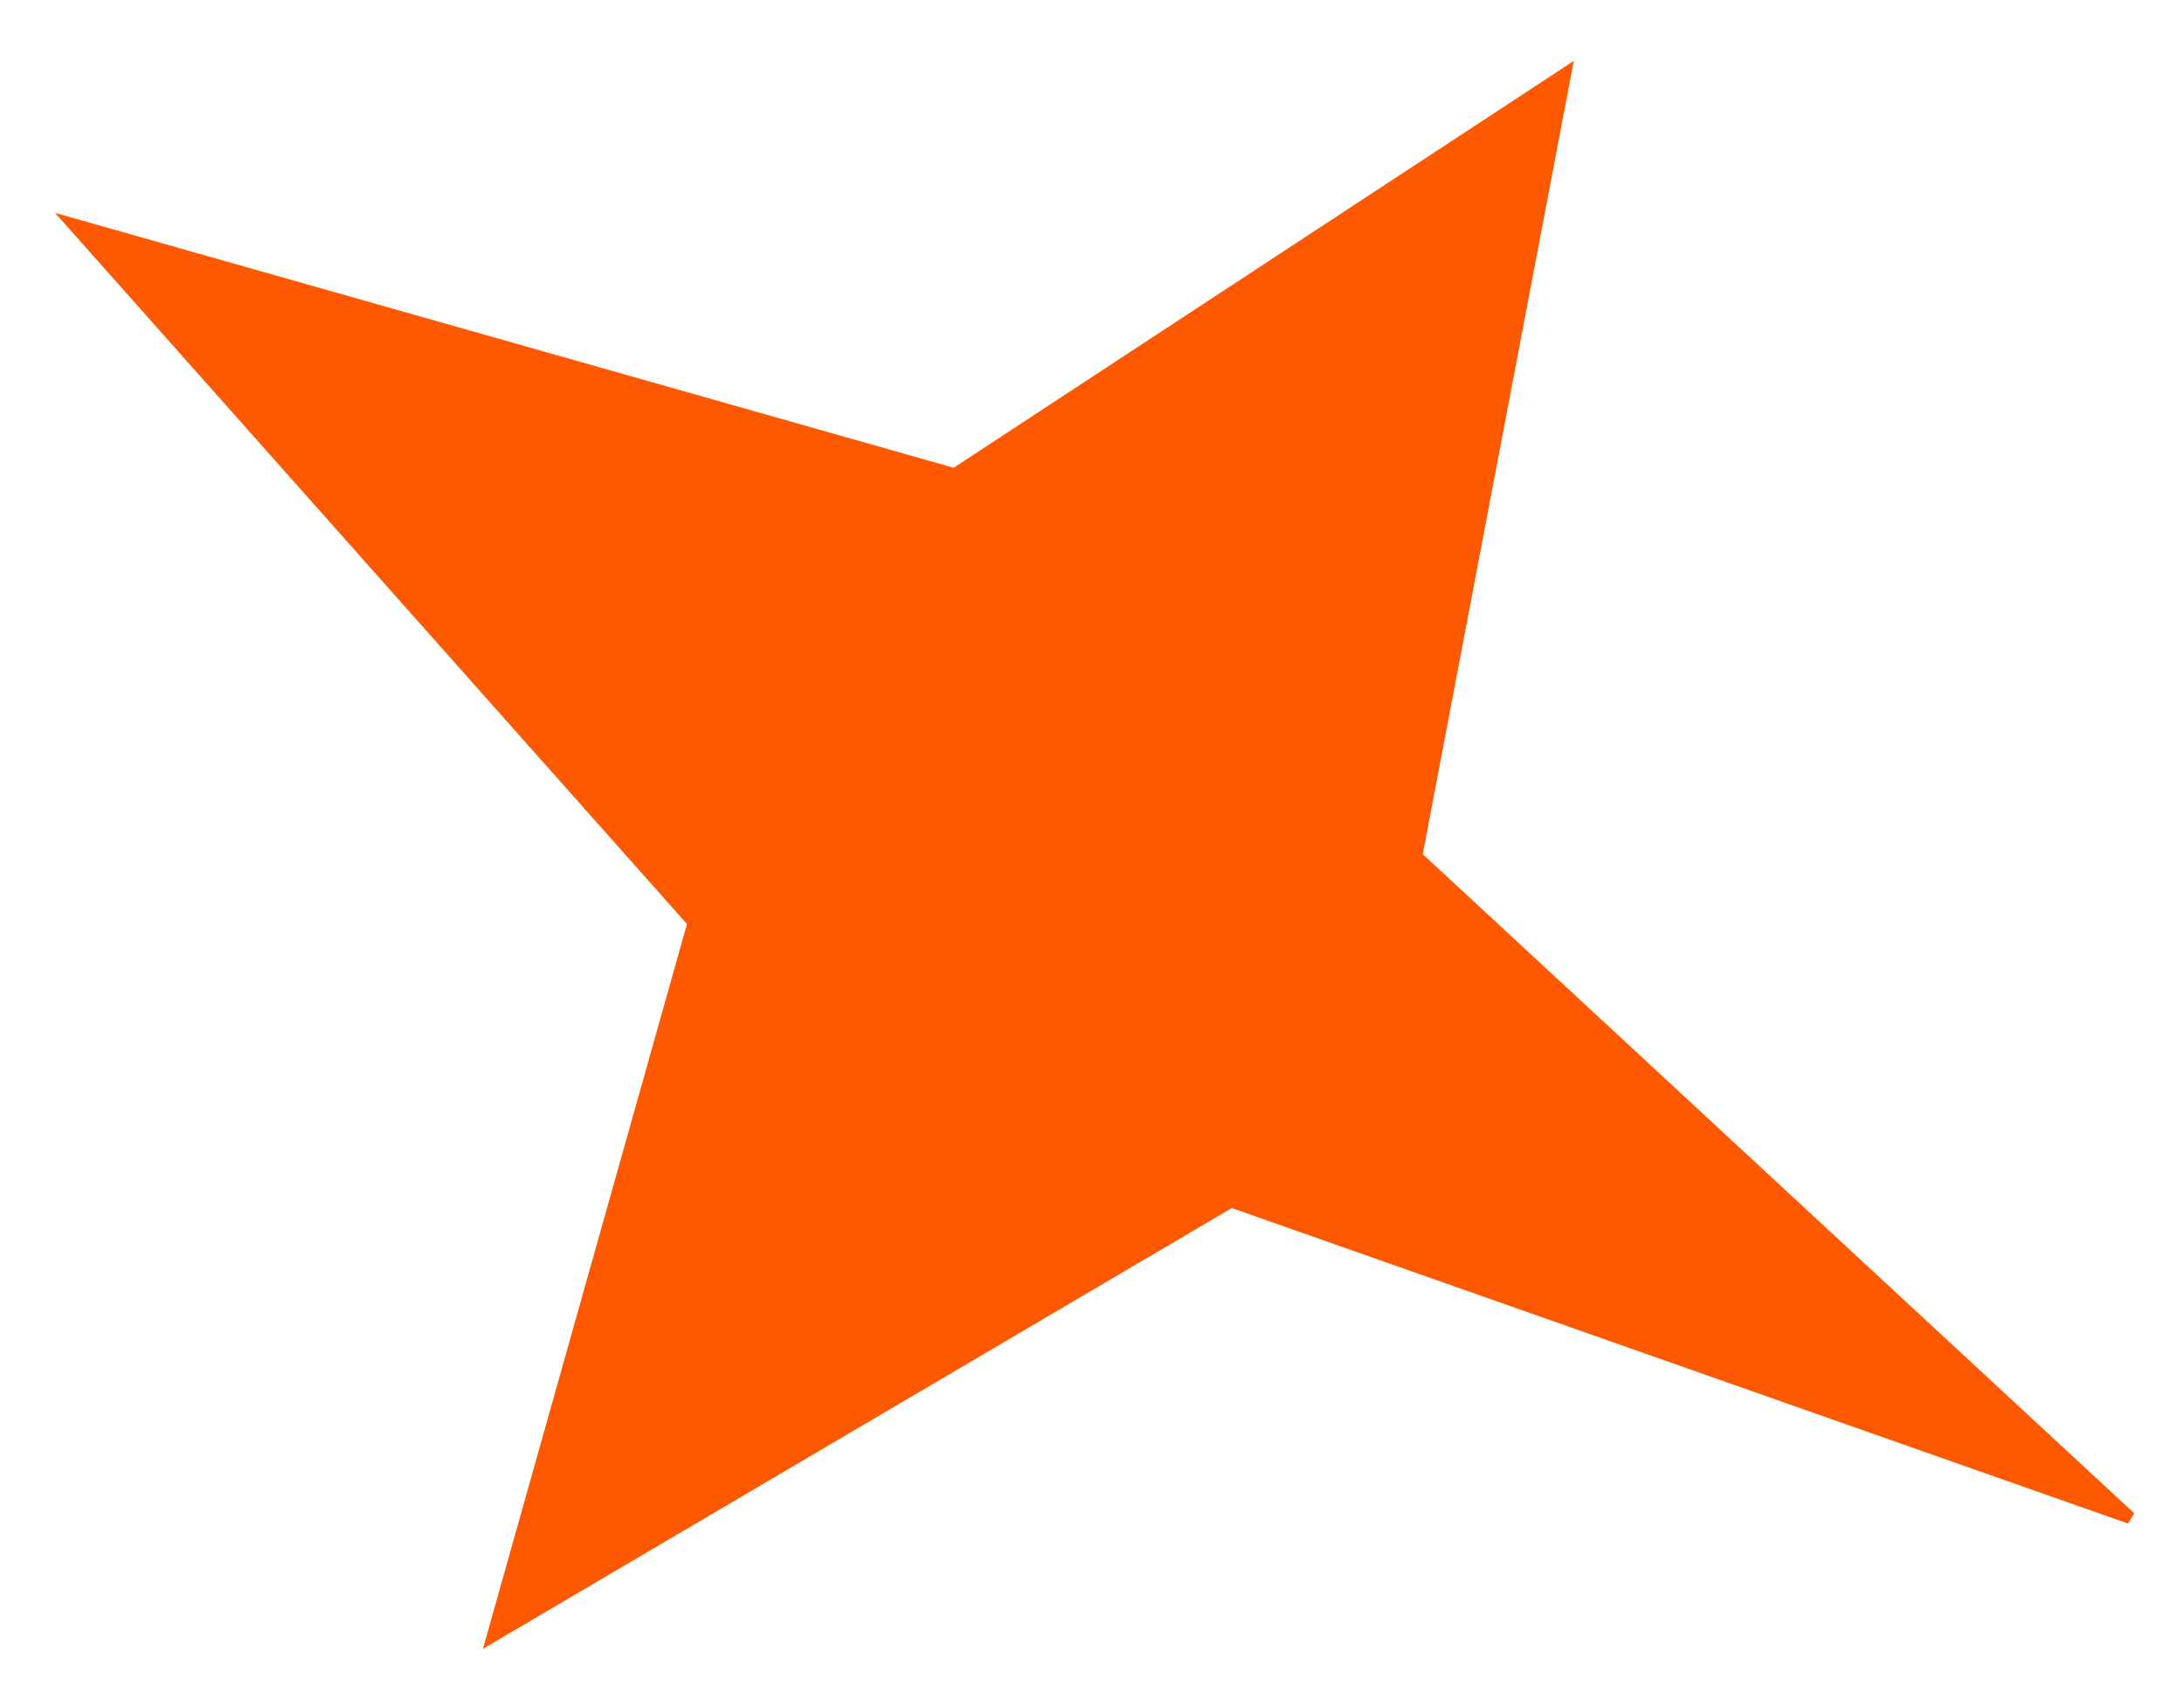 <svg width="178" height="139" viewBox="0 0 178 139" fill="none" xmlns="http://www.w3.org/2000/svg">
<g filter="url(#filter0_d_192_2051)">
<path d="M173.605 119.721L115.412 65.804L127.554 2.028L77.808 34.672L5.997 14.3L56.545 71.195L40.179 129.343L100.339 93.925L173.605 119.721Z" fill="#FE5900"/>
<path d="M173.605 119.721L115.412 65.804L127.554 2.028L77.808 34.672L5.997 14.3L56.545 71.195L40.179 129.343L100.339 93.925L173.605 119.721Z" stroke="#FE5900" stroke-linecap="round"/>
</g>
<defs>
<filter id="filter0_d_192_2051" x="0.485" y="0.963" width="177.459" height="137.442" filterUnits="userSpaceOnUse" color-interpolation-filters="sRGB">
<feFlood flood-opacity="0" result="BackgroundImageFix"/>
<feColorMatrix in="SourceAlpha" type="matrix" values="0 0 0 0 0 0 0 0 0 0 0 0 0 0 0 0 0 0 127 0" result="hardAlpha"/>
<feOffset dy="4"/>
<feGaussianBlur stdDeviation="2"/>
<feComposite in2="hardAlpha" operator="out"/>
<feColorMatrix type="matrix" values="0 0 0 0 0 0 0 0 0 0 0 0 0 0 0 0 0 0 0.25 0"/>
<feBlend mode="normal" in2="BackgroundImageFix" result="effect1_dropShadow_192_2051"/>
<feBlend mode="normal" in="SourceGraphic" in2="effect1_dropShadow_192_2051" result="shape"/>
</filter>
</defs>
</svg>
